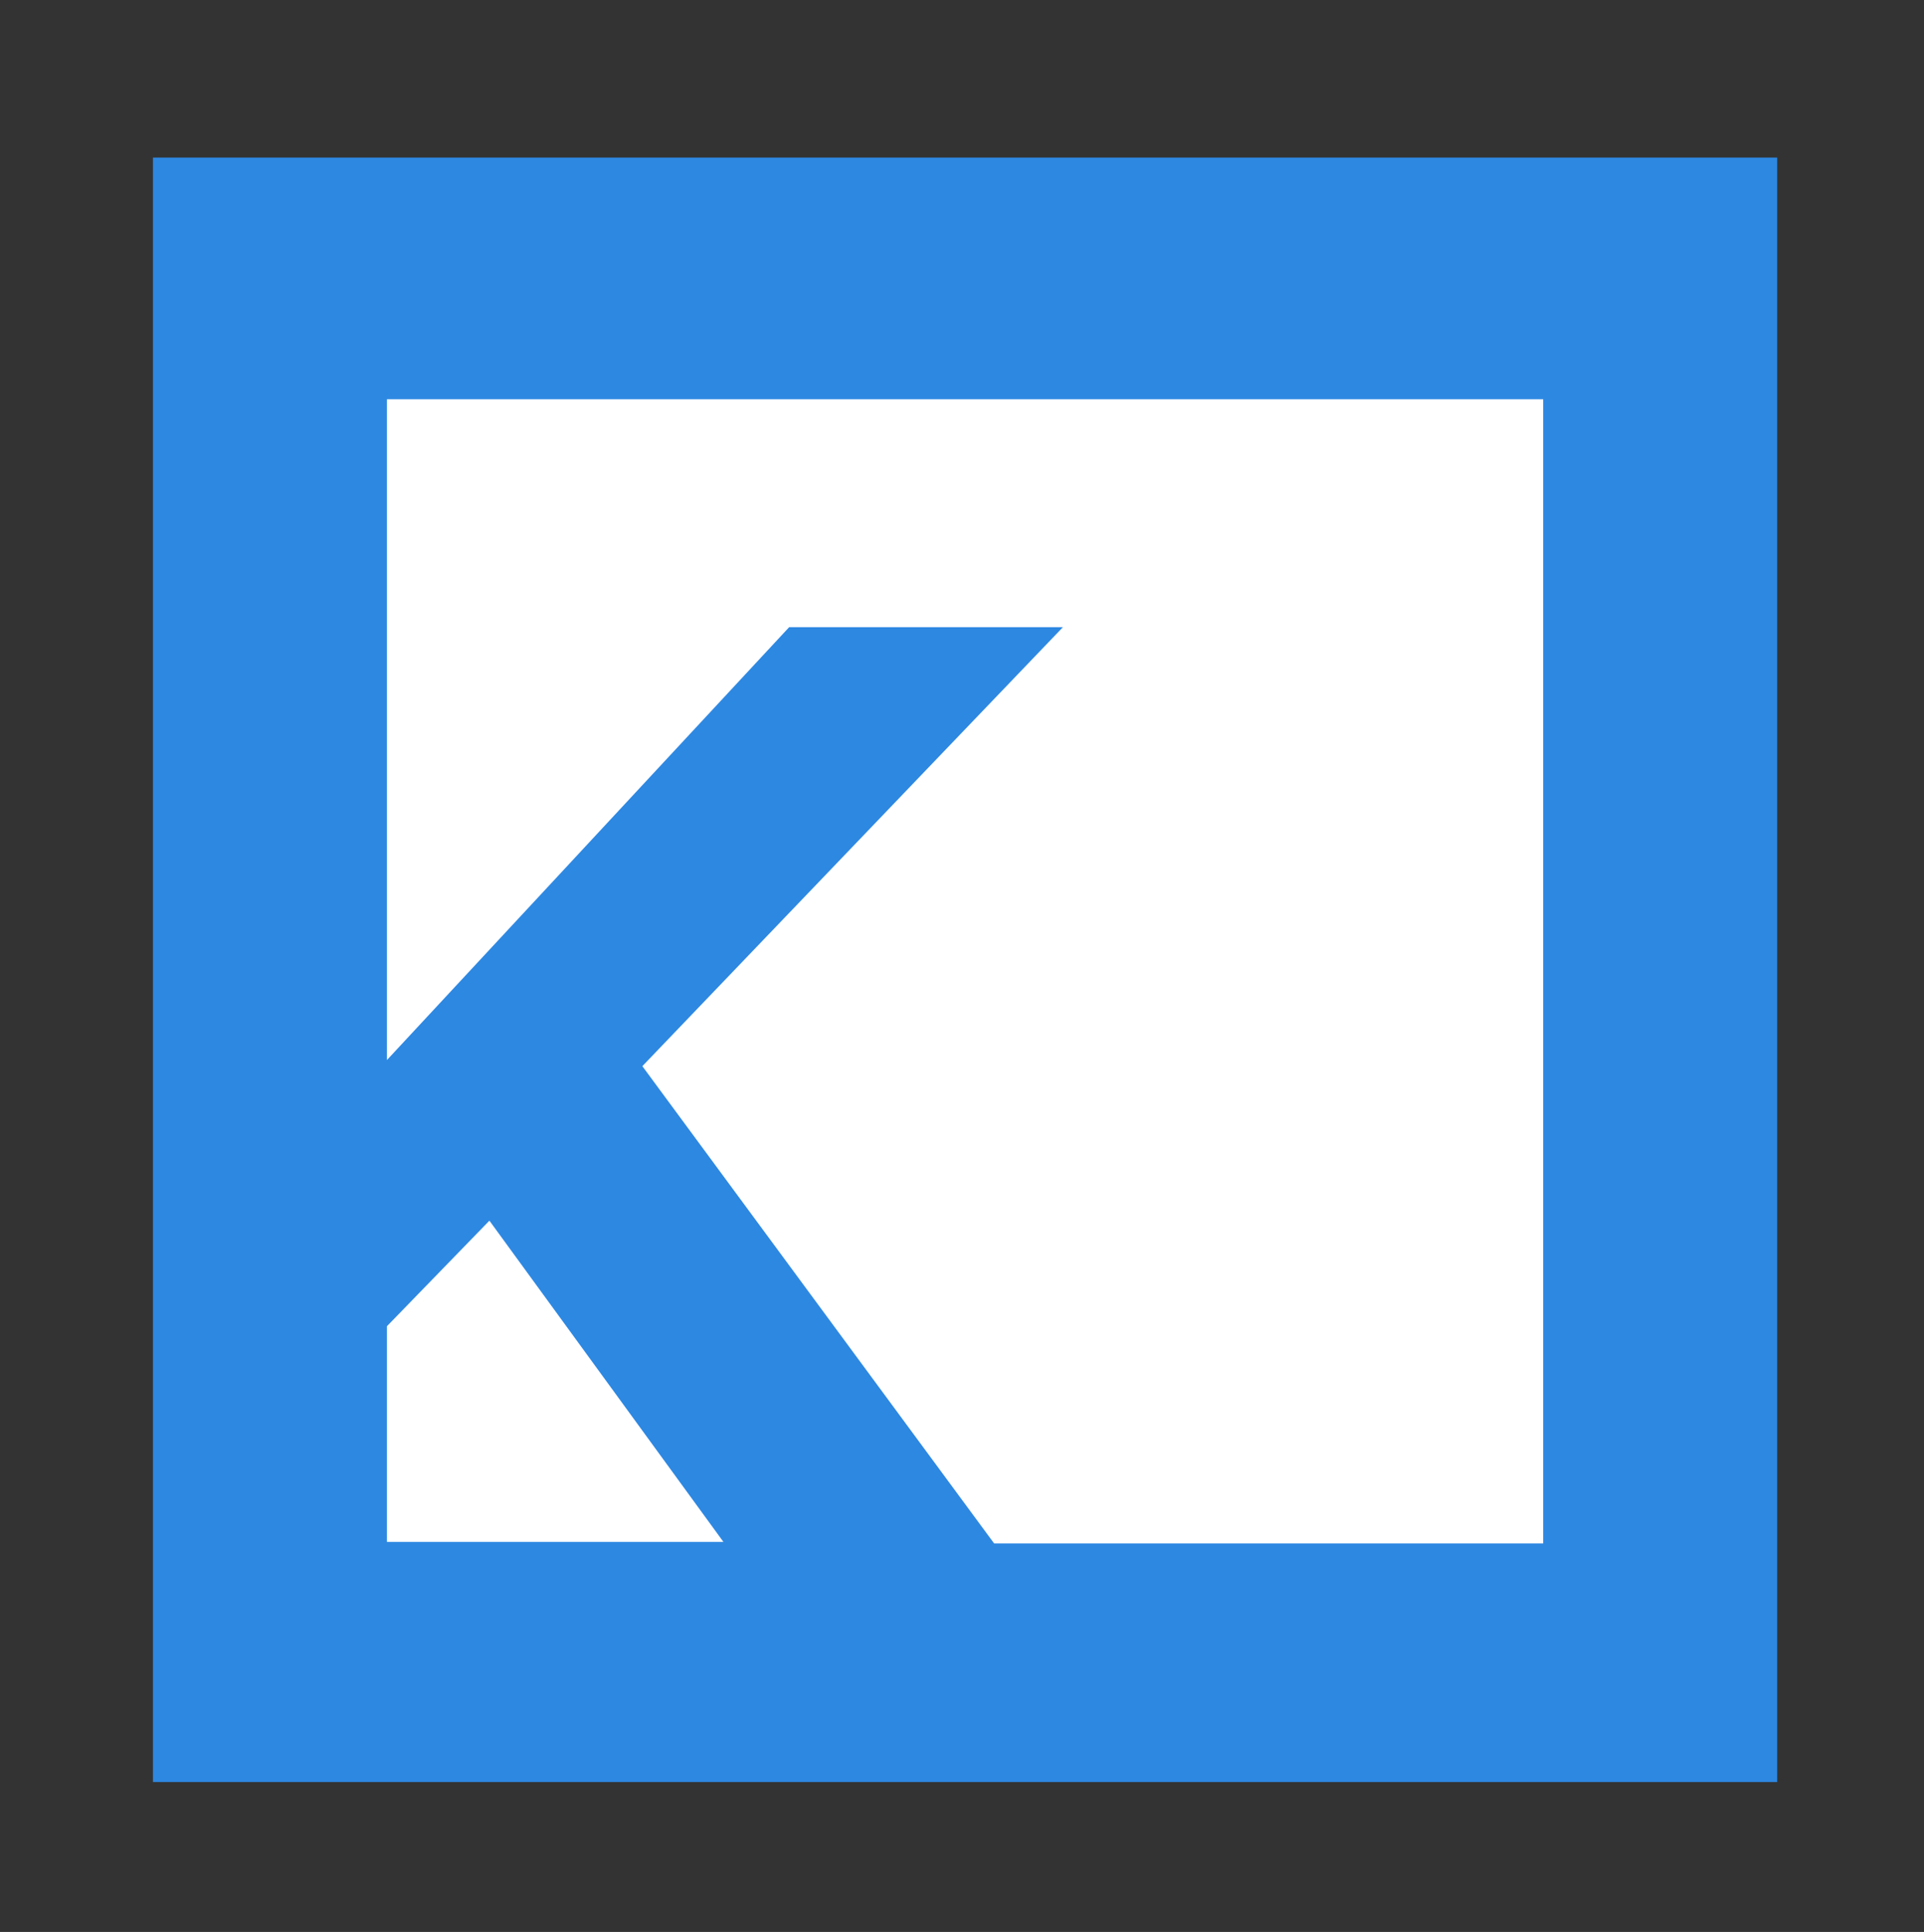<?xml version="1.0" encoding="utf-8"?>
<!-- Generator: Adobe Illustrator 23.0.1, SVG Export Plug-In . SVG Version: 6.00 Build 0)  -->
<svg version="1.1" id="Layer_1" xmlns="http://www.w3.org/2000/svg" xmlns:xlink="http://www.w3.org/1999/xlink" x="0px" y="0px"
	 viewBox="0 0 125.8 126.3" style="enable-background:new 0 0 125.8 126.3;" xml:space="preserve">
<rect x="0" y="0" width="125.8" height="126.3" fill="#333333" stroke="none"/>
<style type="text/css">
	.st0{display:none;}
	.st1{display:inline;opacity:0.33;fill:#840036;stroke:#000000;stroke-width:2;stroke-miterlimit:10;enable-background:new    ;}
	.st2{display:inline;}
	.st3{fill:url(#SVGID_1_);}
	.st4{fill:url(#SVGID_2_);}
	.st5{fill:url(#SVGID_3_);}
	.st6{fill:url(#SVGID_4_);}
	.st7{fill:url(#SVGID_5_);}
	.st8{fill:url(#SVGID_6_);}
	.st9{display:inline;fill:#0E3CA5;}
	.st10{fill:#2D88E2;}
	.st11{fill:#FFFFFF;}
</style>
<g class="st0">
	<polygon class="st1" points="189.3,142.2 109.5,96.6 189.3,49.5 269.2,96.1 	"/>
	<polygon class="st1" points="185,93.6 109.4,45.7 187,4.6 267.2,48.7 	"/>
	<polygon class="st1" points="188.3,188.5 108.5,142.9 188.3,95.9 268.2,142.4 	"/>
</g>
<g class="st0">
	<g class="st2">
		
			<linearGradient id="SVGID_1_" gradientUnits="userSpaceOnUse" x1="44.7" y1="529.445" x2="191.55" y2="529.445" gradientTransform="matrix(1 0 0 1 0 -384)">
			<stop  offset="0" style="stop-color:#FFFFFF"/>
			<stop  offset="1" style="stop-color:#EFEFEF"/>
		</linearGradient>
		<polygon class="st3" points="191.6,147.6 122.1,103.4 44.7,141.9 49,148.6 121.7,187.1 127.4,187.5 191.2,151.1 		"/>
		
			<linearGradient id="SVGID_2_" gradientUnits="userSpaceOnUse" x1="151.301" y1="624.798" x2="65.604" y2="539.101" gradientTransform="matrix(0.971 -1.330000e-02 2.030000e-02 0.91 0.219 -381.517)">
			<stop  offset="0" style="stop-color:#4B88EC"/>
			<stop  offset="8.567870e-03" style="stop-color:#4A87EB"/>
			<stop  offset="0.676" style="stop-color:#1F51B9"/>
			<stop  offset="1" style="stop-color:#0E3CA5"/>
		</linearGradient>
		<path class="st4" d="M192.3,144.3L121,99.8c-1.6-1-3.6-1.1-5.3-0.2l-73.2,40.2c-1.7,0.9-2.7,2.7-2.7,4.6c0,1.9,1,3.7,2.8,4.6
			l78.6,41.8l0,0c0.7,0.4,1.5,0.6,2.3,0.6c0.9,0,1.9-0.2,2.7-0.7l66-37.4c1.6-0.9,2.6-2.6,2.6-4.4
			C194.8,147,193.9,145.3,192.3,144.3z M188.1,152l-16.2,8.5c-3.1-6.1-9.8-10.5-17.8-10.9c-11.3-0.6-20.9,7.2-21.4,17.4
			c-0.2,4,5.4,6.7,8.4,9.7l-15.7,8.2c-0.6,0.3-1.4,0.3-2,0l-73.4-39.4c-0.7-0.4-1.1-1-1.1-1.8s0.4-1.4,1.1-1.8l69.6-35.3
			c0.7-0.3,1.5-0.3,2.1,0.1l66.5,41.8c0.6,0.4,1,1.1,0.9,1.8S188.7,151.6,188.1,152z"/>
	</g>
	<g class="st2">
		
			<linearGradient id="SVGID_3_" gradientUnits="userSpaceOnUse" x1="43.28" y1="495.05" x2="194.05" y2="495.05" gradientTransform="matrix(1 0 0 1 0 -384)">
			<stop  offset="0" style="stop-color:#FFFFFF"/>
			<stop  offset="1" style="stop-color:#EFEFEF"/>
		</linearGradient>
		<polygon class="st5" points="193.3,109.8 117.1,67.7 43.3,106.6 44.3,111.2 115.6,154.4 122.8,152.9 187.3,119.1 193.7,115.5 
			194.1,111.6 		"/>
		
			<linearGradient id="SVGID_4_" gradientUnits="userSpaceOnUse" x1="168.809" y1="545.87" x2="90.536" y2="467.596" gradientTransform="matrix(1.019 3.210000e-02 -3.030000e-02 0.964 1.278 -382.29)">
			<stop  offset="0" style="stop-color:#4B88EC"/>
			<stop  offset="8.567870e-03" style="stop-color:#4A87EB"/>
			<stop  offset="0.676" style="stop-color:#1F51B9"/>
			<stop  offset="1" style="stop-color:#0E3CA5"/>
		</linearGradient>
		<path class="st6" d="M193.2,107.9l-71.1-44.5c-1.6-1-3.6-1.1-5.3-0.2l-73.7,40.4c-1.7,0.9-2.7,2.6-2.7,4.4s0.9,3.6,2.5,4.6
			l71,43.6c0.8,0.5,1.7,0.7,2.6,0.8s1.8-0.2,2.6-0.6l73.8-39.5c1.7-0.9,2.7-2.5,2.8-4.4C195.7,110.7,194.8,108.9,193.2,107.9z
			 M191.7,115.8l-72.5,36.6c-0.7,0.4-1.5,0.3-2.2-0.1l-39.7-23.1c0.6-0.2,1.3-0.4,1.9-0.6c8.2-3,13.1-10.7,10.9-17.2
			S79.4,102,71.2,105c-6.9,2.5-11.4,8.3-11.4,14l-12.6-7.3c-0.7-0.4-1.1-1.1-1-1.8s0.4-1.4,1.1-1.8l72.4-37.5
			c0.3-0.2,0.7-0.3,1.1-0.3c0.4,0,0.8,0.1,1.1,0.3l70,41.5c0.7,0.4,1.1,1.1,1,1.8S192.4,115.4,191.7,115.8z"/>
	</g>
	<g class="st2">
		
			<linearGradient id="SVGID_5_" gradientUnits="userSpaceOnUse" x1="154.042" y1="492.921" x2="79.718" y2="418.049" gradientTransform="matrix(1 0 0 1 0 -384)">
			<stop  offset="0" style="stop-color:#FFFFFF"/>
			<stop  offset="1" style="stop-color:#EFEFEF"/>
		</linearGradient>
		<polygon class="st7" points="126.3,37.5 117.1,30 44.7,68.8 62.9,83.4 113.5,116.2 189.1,74.2 		"/>
		
			<linearGradient id="SVGID_6_" gradientUnits="userSpaceOnUse" x1="137.284" y1="502.242" x2="54.46" y2="419.418" gradientTransform="matrix(0.999 -4.050000e-02 4.050000e-02 0.999 2.45 -385.229)">
			<stop  offset="0" style="stop-color:#4B88EC"/>
			<stop  offset="8.567870e-03" style="stop-color:#4A87EB"/>
			<stop  offset="0.676" style="stop-color:#1F51B9"/>
			<stop  offset="1" style="stop-color:#0E3CA5"/>
		</linearGradient>
		<path class="st8" d="M190.7,68.1l-72.5-39.9c-1.6-0.9-3.4-0.9-5,0L43.2,65.4c-1.7,0.9-2.7,2.5-2.8,4.4c-0.1,1.9,0.8,3.6,2.4,4.6
			l68.3,43.2c0.8,0.5,1.8,0.8,2.8,0.8c0.9,0,1.7-0.2,2.5-0.6l74.3-40.5c1.7-0.9,2.7-2.6,2.7-4.6S192.4,69.1,190.7,68.1z M184.4,75.6
			l-69.9,36.7c-0.7,0.3-1.5,0.3-2.1-0.1l-63-41.3c-0.6-0.4-1-1.1-0.9-1.8c0-0.8,0.5-1.4,1.1-1.7l65.9-33.6c0.6-0.3,1.4-0.3,2,0
			l13.9,7.9c-1.4,0.2-2.6,0.8-3.7,1.8c0,0,0,0,0,0c-11.5,11.1-14.3,27-6.2,35.3s24,6.1,35.5-5.1c1.5-1.4,2.8-3,4-4.5
			c0.8-1.1,1.3-2.4,1.3-3.8l0.1-3.8c0-0.9-0.1-1.8-0.5-2.5l22.7,13c0.7,0.4,1.1,1.1,1,1.8C185.4,74.6,185,75.3,184.4,75.6z"/>
	</g>
</g>
<g>
	<g>
		<g>
			<rect x="10" y="10.3" class="st10" width="106.2" height="106.2"/>
			<g>
				<path class="st11" d="M32,79.8l-6.7,6.9v14.1h22L32,79.8z"/>
				<path class="st11" d="M100.9,26.1H25.3v43.2L51.6,41h17.9L42,69.7l23,31.2h35.9V26.1z"/>
			</g>
		</g>
	</g>
</g>
</svg>
